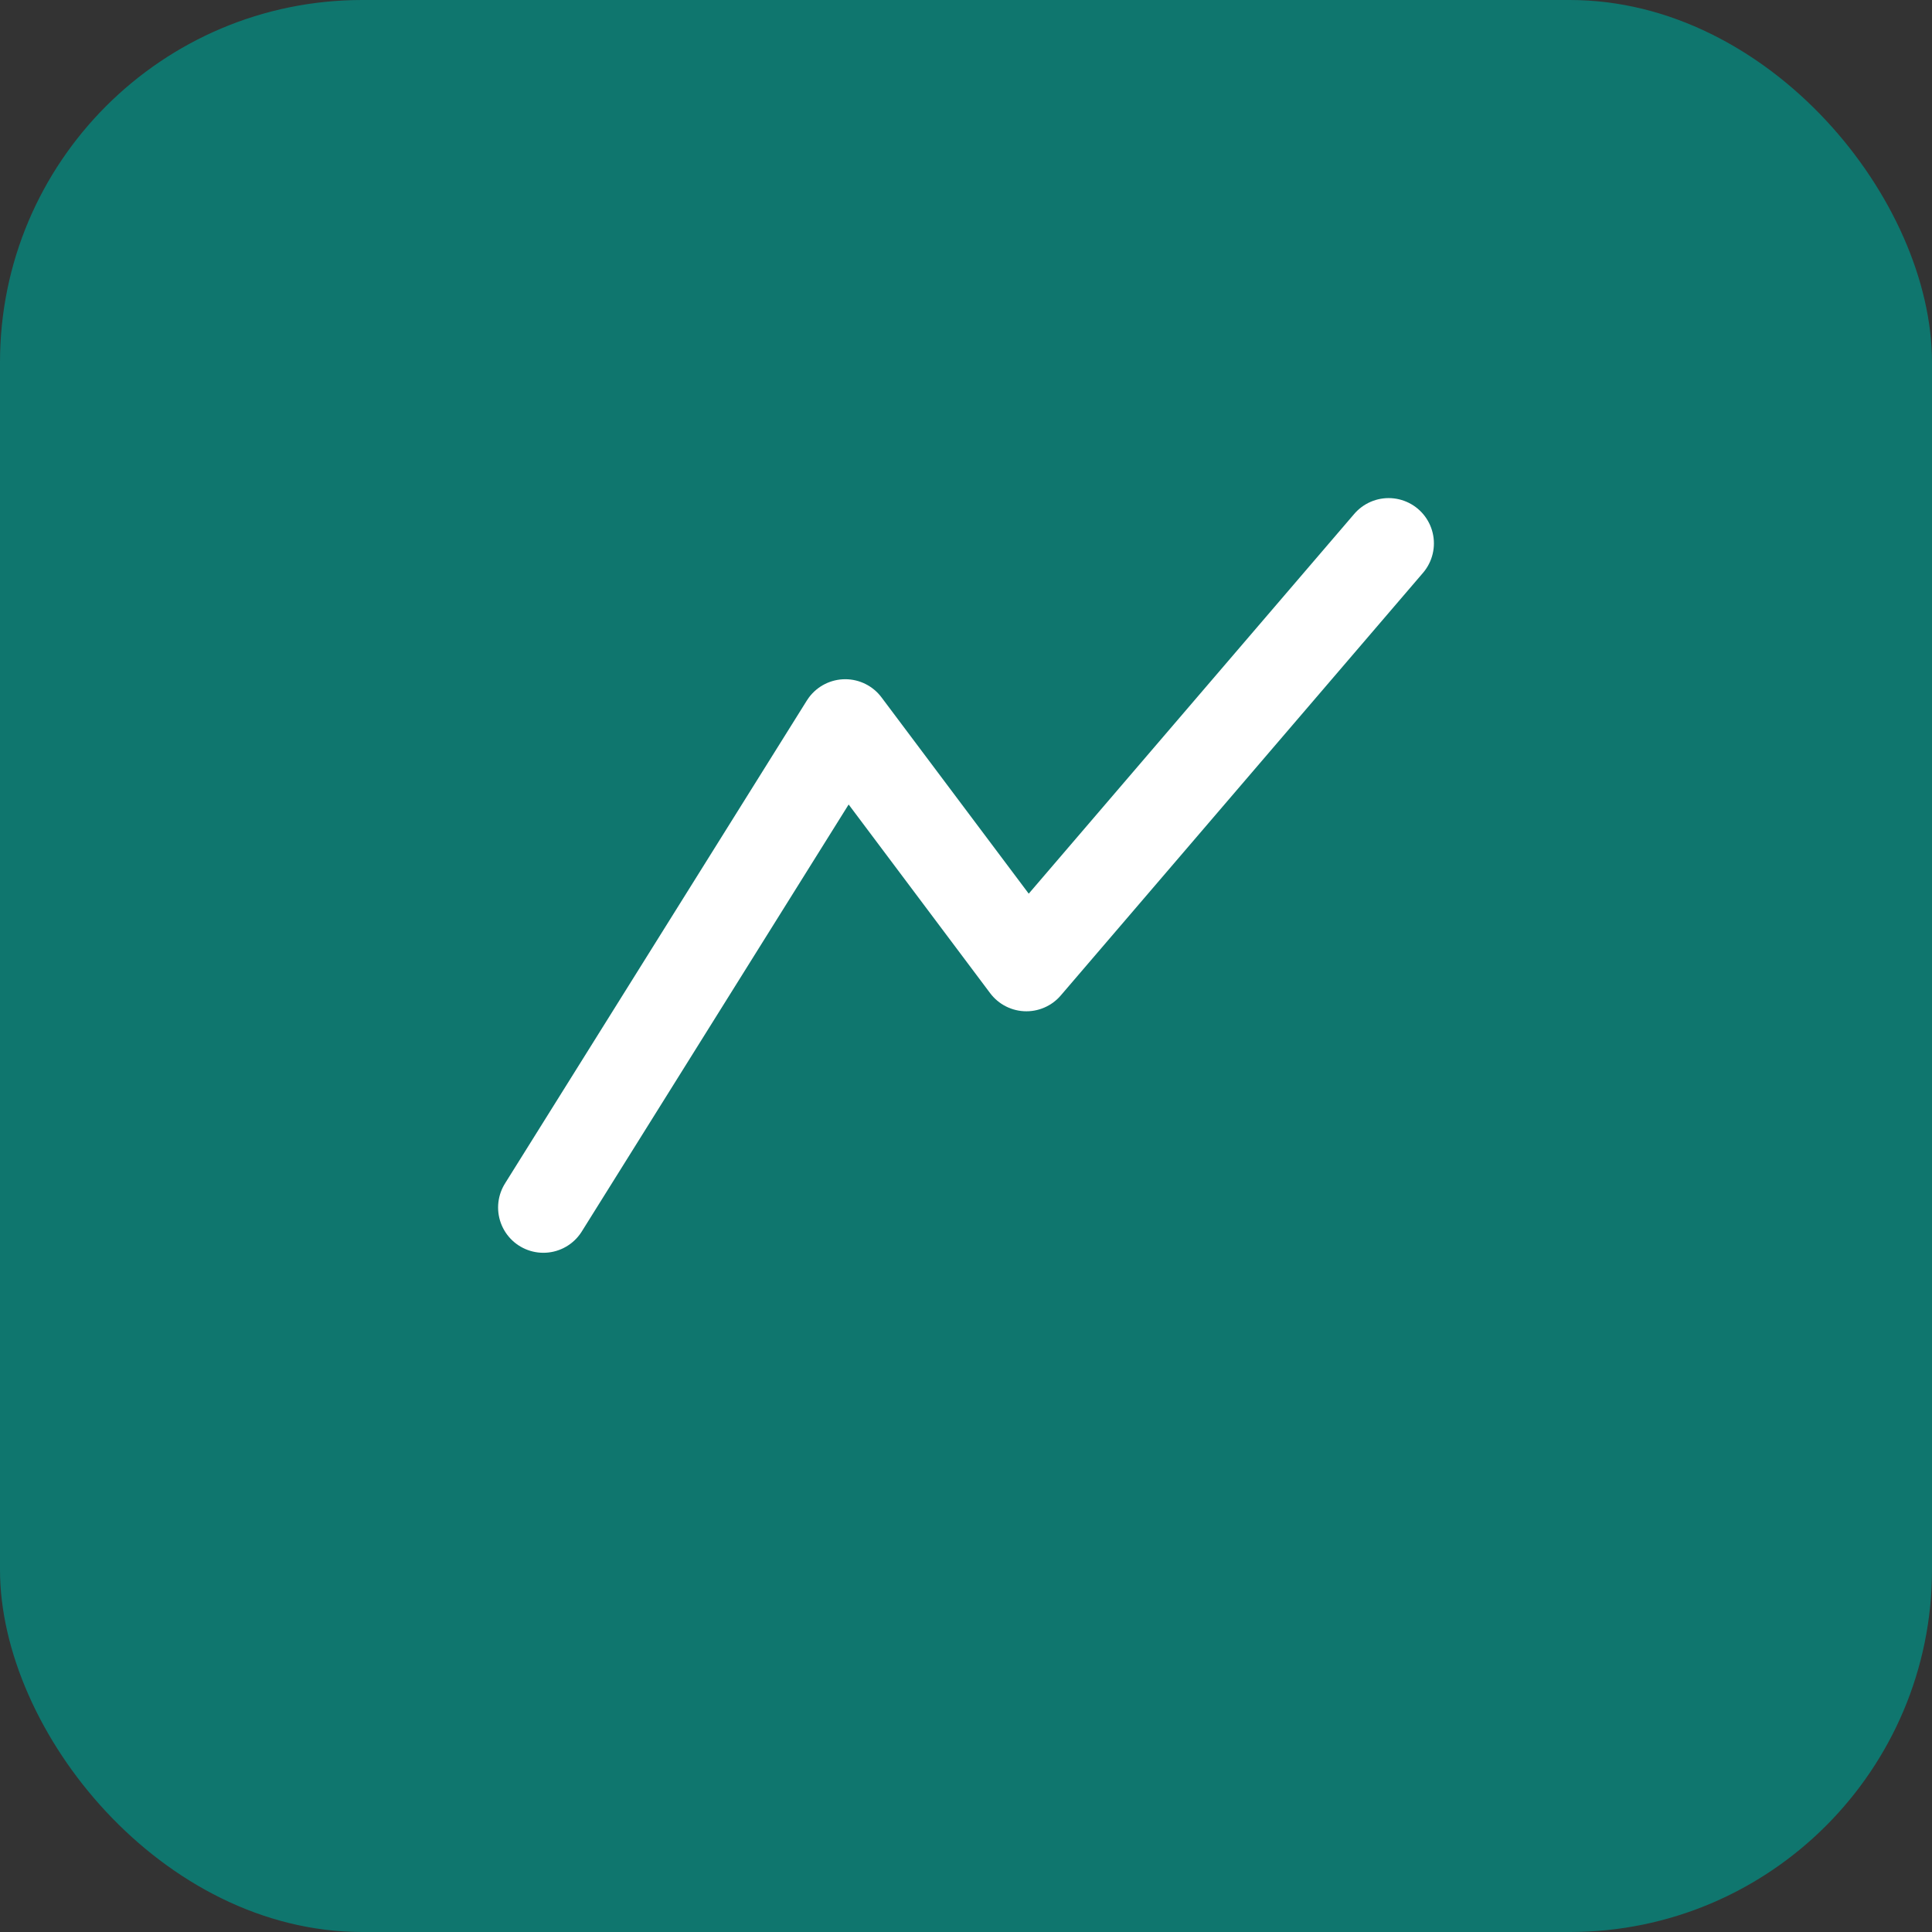 <svg xmlns="http://www.w3.org/2000/svg" width="64" height="64" viewBox="0 0 64 64" fill="none">
  <rect x="0" y="0" width="64" height="64" fill="#333333" stroke="none"/>
  <rect width="64" height="64" rx="12" fill="#0f766e"/>
  <path d="M18 40L28 24L34 32L46 18" stroke="#fff" stroke-width="3" stroke-linecap="round" stroke-linejoin="round"/>
</svg>
